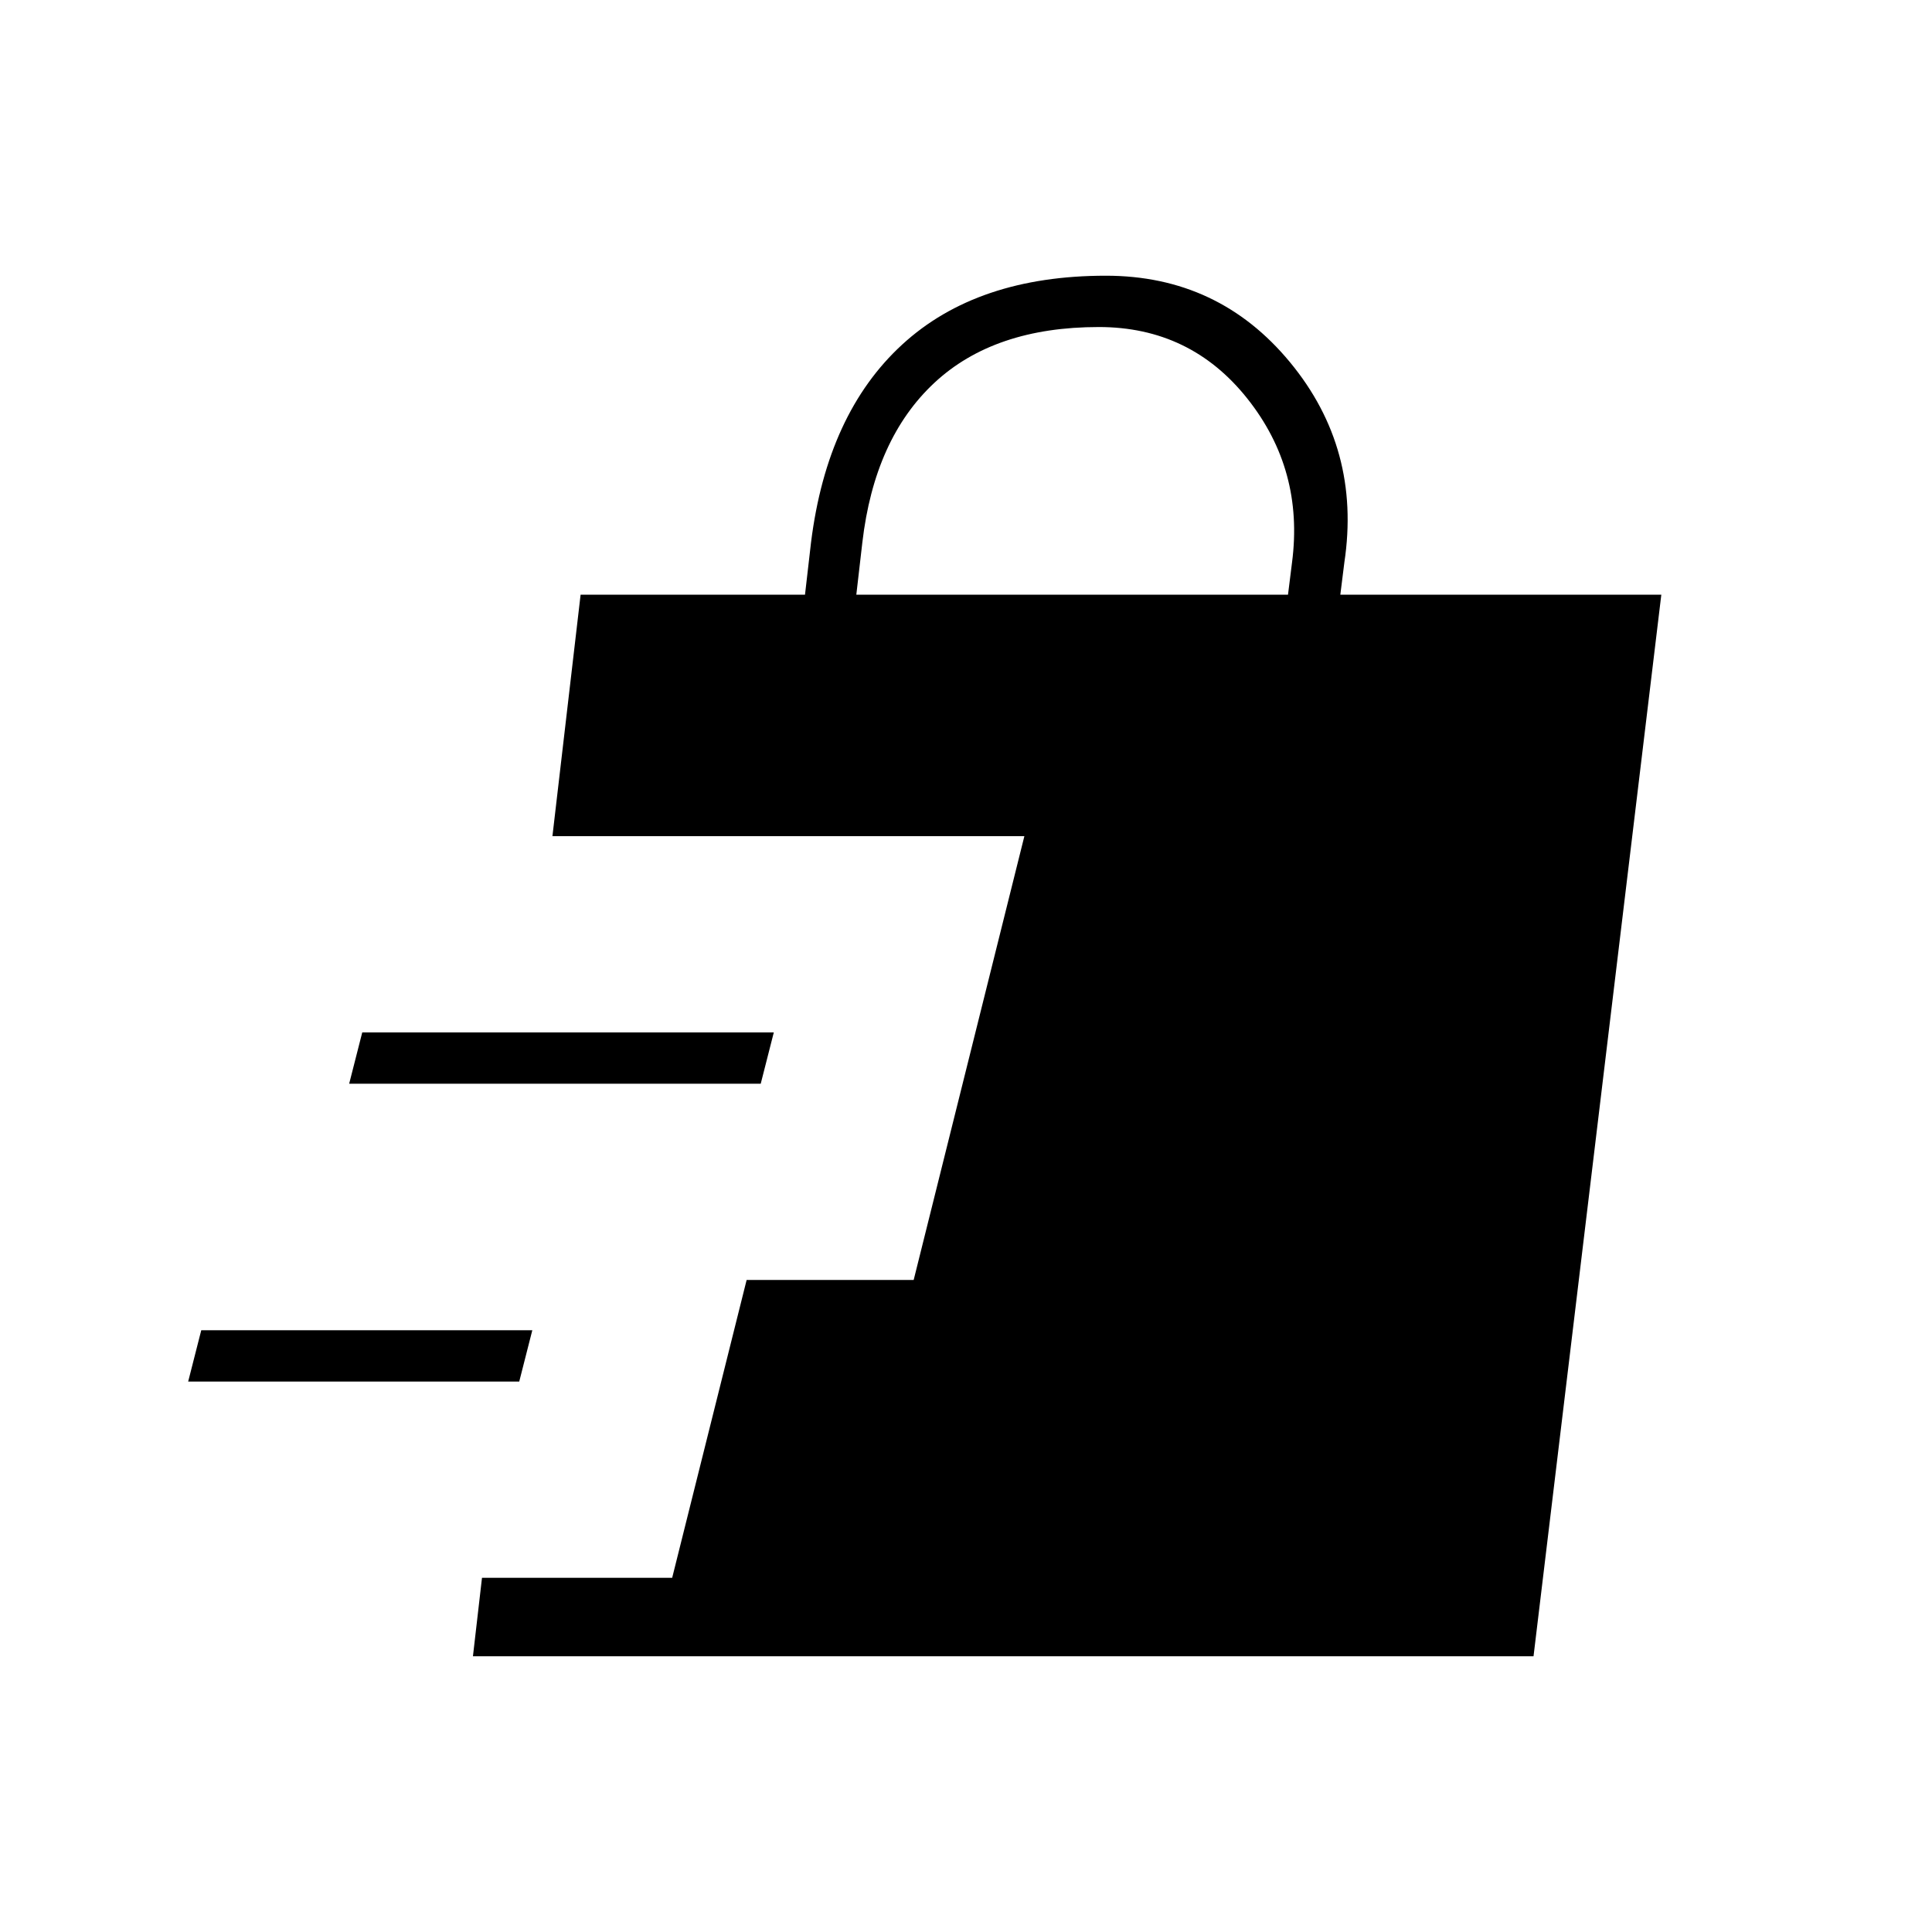 <svg xmlns="http://www.w3.org/2000/svg" height="24" viewBox="0 -960 960 960" width="24"><path d="m235-137 4.5-39H334l37-148h83l55-220.5H274.5l14-120H400l3-26q8-64 45.25-98.25T549.5-823q56 0 91.5 43t27 99.5l-2 16h159.5L762-137H235ZM93.5-273.5 100-299h164.5l-6.5 25.5H93.5Zm80-148L180-447h204.5l-6.5 25.5H173.5Zm252-243H640l2-16q6-46-22.25-81.5T546-797.5q-52 0-81.75 27.75T428.5-690.5l-3 26Z"/></svg>